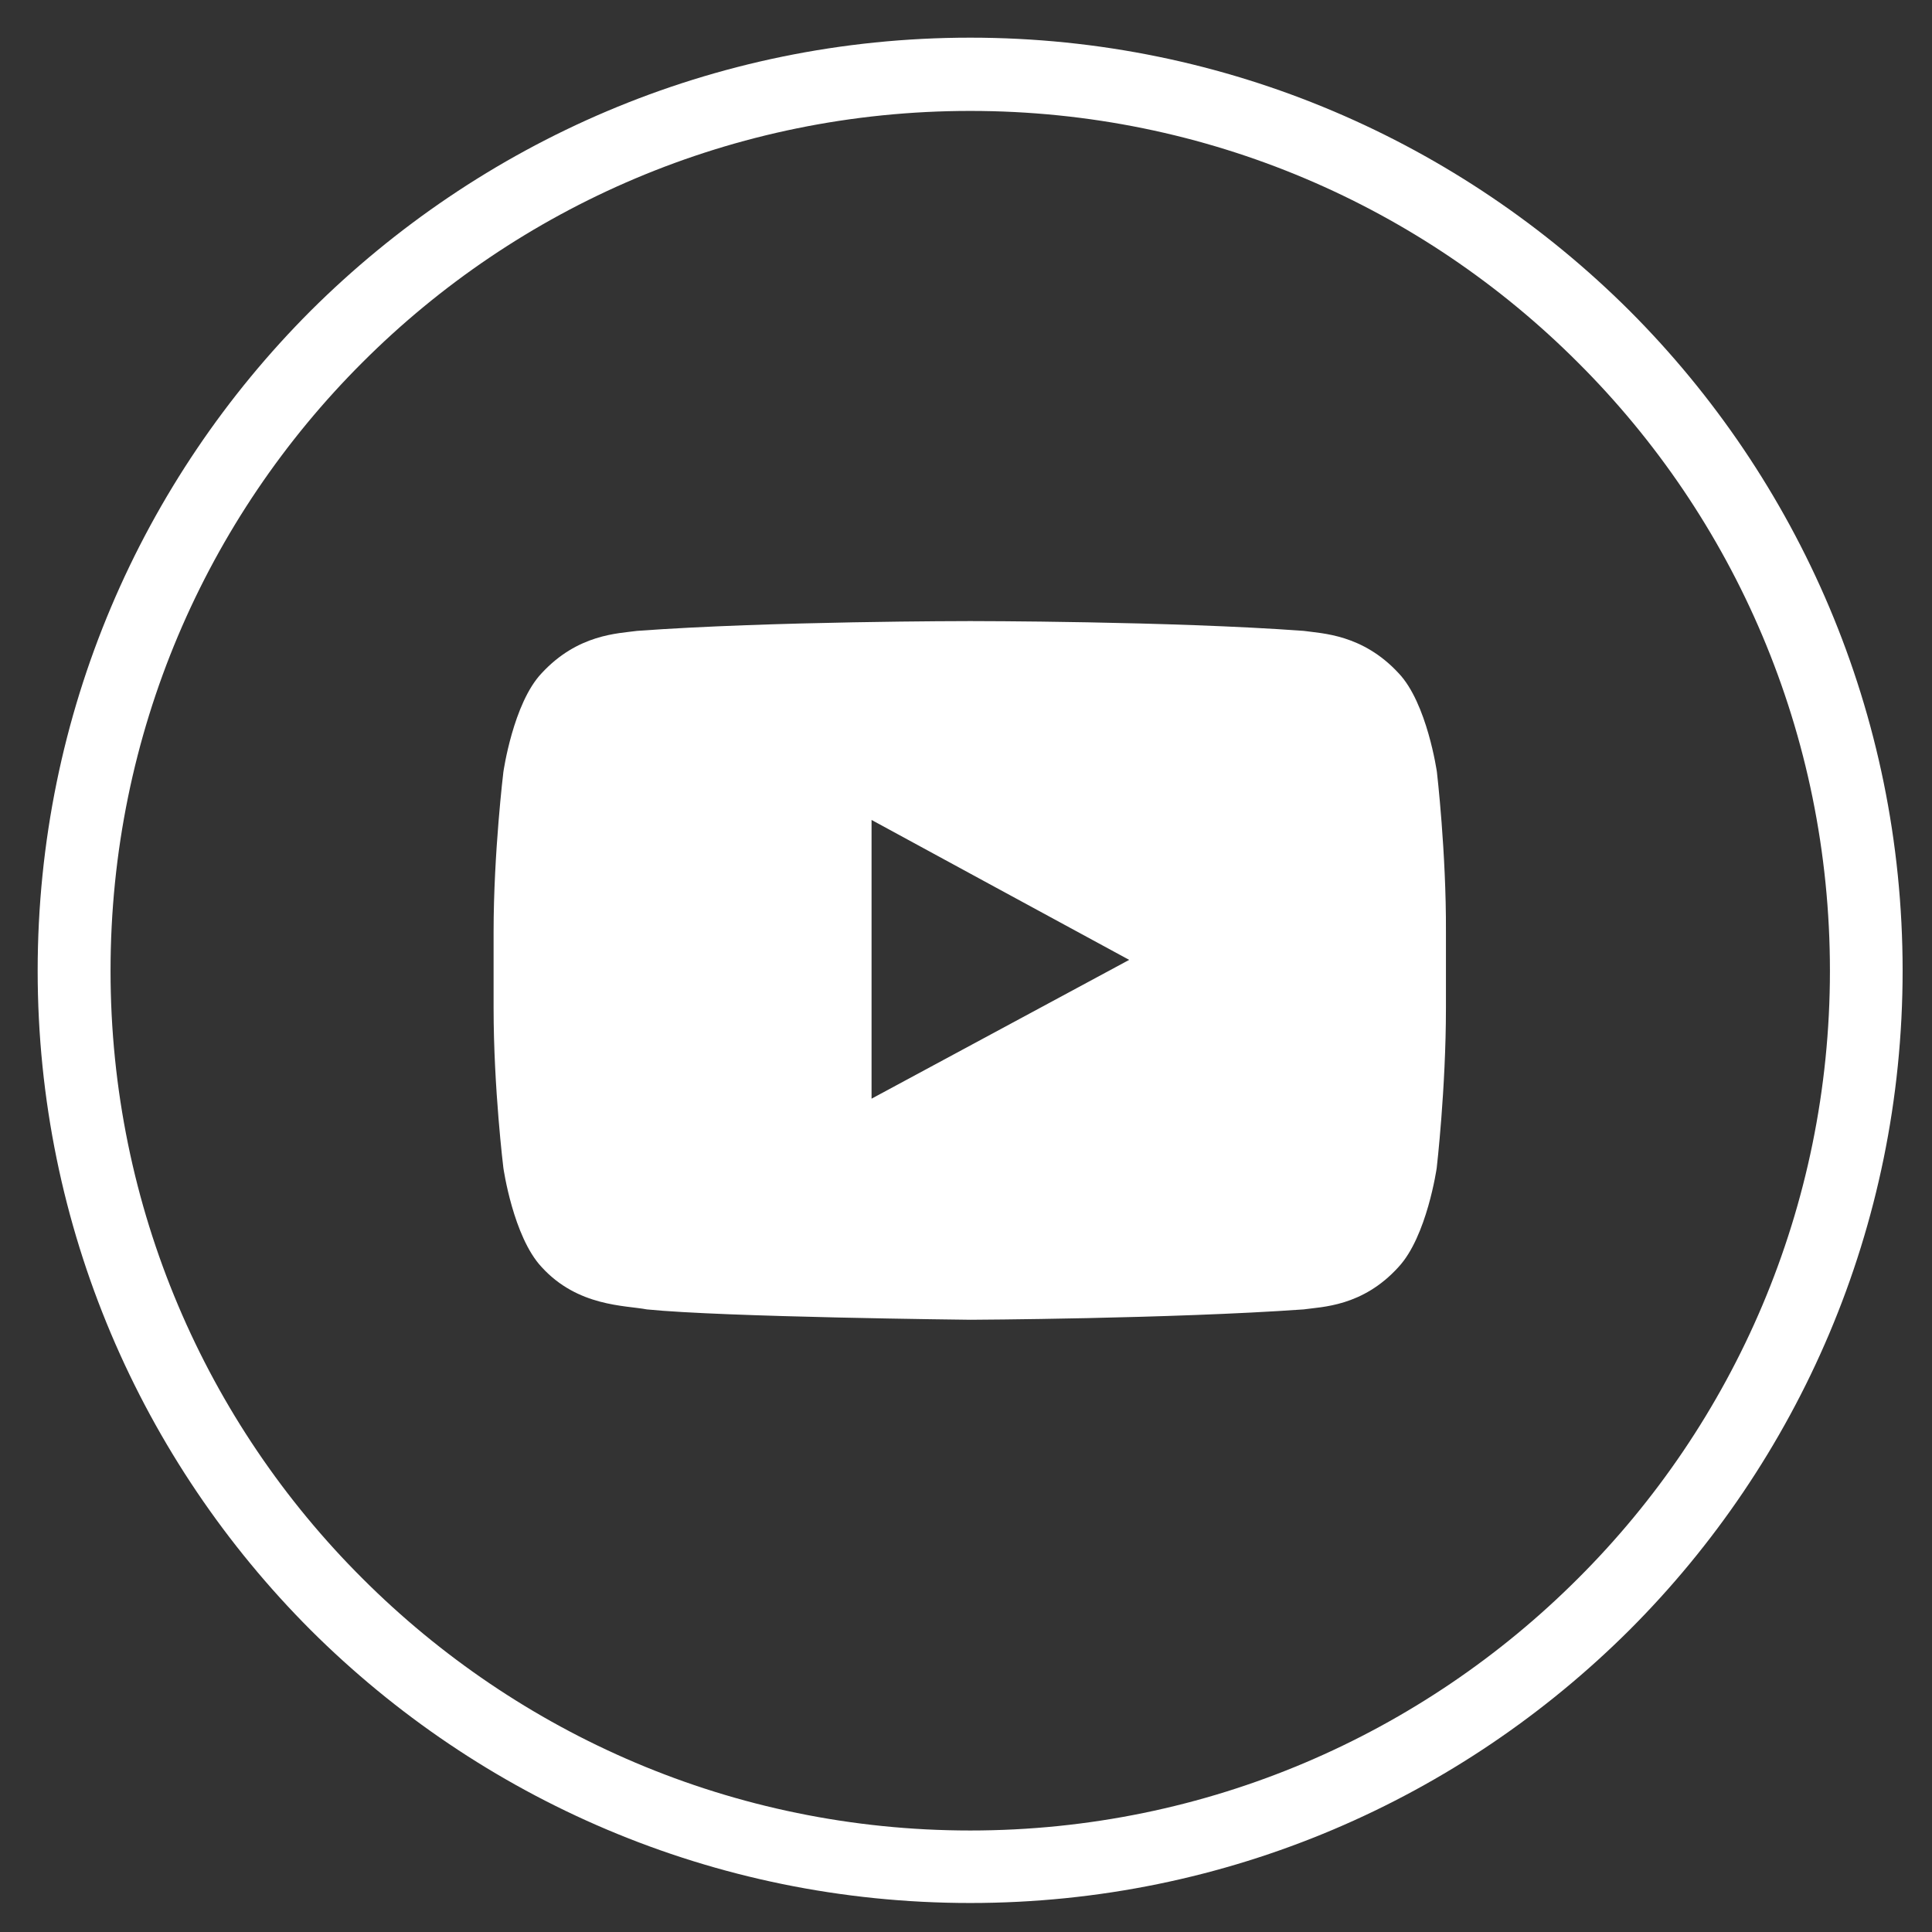 <?xml version="1.0" encoding="utf-8"?>
<!-- Generator: Adobe Illustrator 23.0.3, SVG Export Plug-In . SVG Version: 6.00 Build 0)  -->
<svg version="1.1" id="_x31_6" xmlns="http://www.w3.org/2000/svg" xmlns:xlink="http://www.w3.org/1999/xlink" x="0px" y="0px" viewBox="0 0 102.59 102.59" style="enable-background:new 0 0 102.59 102.59;" xml:space="preserve">
    <rect x="0" y="0" width="102.59" height="102.59" fill="#333333" stroke="none"/>
    <style type="text/css">
        .st0 {
            fill: #FFF;
        }

        .st1 {
            fill-rule: evenodd;
            clip-rule: evenodd;
            fill: #FFF;
        }

    </style>
    <path class="st0" d="M51.52,2C65.2,2,77.57,7.57,86.53,16.5c8.96,8.97,14.5,21.36,14.5,35.04c0,13.65-5.54,26.05-14.5,35.01
	c-8.97,8.94-21.33,14.5-35.01,14.5S25.47,95.5,16.5,86.56C7.54,77.59,2,65.2,2,51.55C2,37.86,7.54,25.47,16.5,16.5
	C25.47,7.57,37.83,2,51.52,2L51.52,2z M83.79,19.25C75.54,10.99,64.13,5.89,51.52,5.89s-24.02,5.1-32.27,13.35
	C10.97,27.5,5.87,38.93,5.87,51.55c0,12.58,5.1,24.02,13.38,32.27C27.5,92.07,38.91,97.2,51.52,97.2s24.02-5.13,32.27-13.38
	c8.28-8.25,13.38-19.69,13.38-32.27C97.17,38.93,92.07,27.5,83.79,19.25L83.79,19.25z" />
    <path class="st1" d="M76.3,40.99c0,0-0.52-3.65-2.03-5.24c-1.92-2.08-4.08-2.11-5.04-2.25c-7.07-0.52-17.68-0.52-17.68-0.52h-0.06
	c0,0-10.58,0-17.66,0.52c-1.01,0.14-3.15,0.17-5.07,2.25c-1.51,1.59-2.03,5.24-2.03,5.24s-0.52,4.28-0.52,8.5v0.55v3.48
	c0,4.28,0.52,8.5,0.52,8.5s0.52,3.65,2.03,5.26c1.92,2.11,4.44,2.03,5.59,2.25c4.03,0.41,17.19,0.55,17.19,0.55
	s10.61-0.05,17.68-0.55c0.96-0.14,3.13-0.14,5.04-2.25c1.51-1.62,2.03-5.26,2.03-5.26s0.49-4.22,0.49-8.5v-3.26v-0.77
	C76.8,45.27,76.3,40.99,76.3,40.99L76.3,40.99z M59.96,50.97l-13.68,7.37V46.99v-3.45l6.2,3.37L59.96,50.97z" />
</svg>
